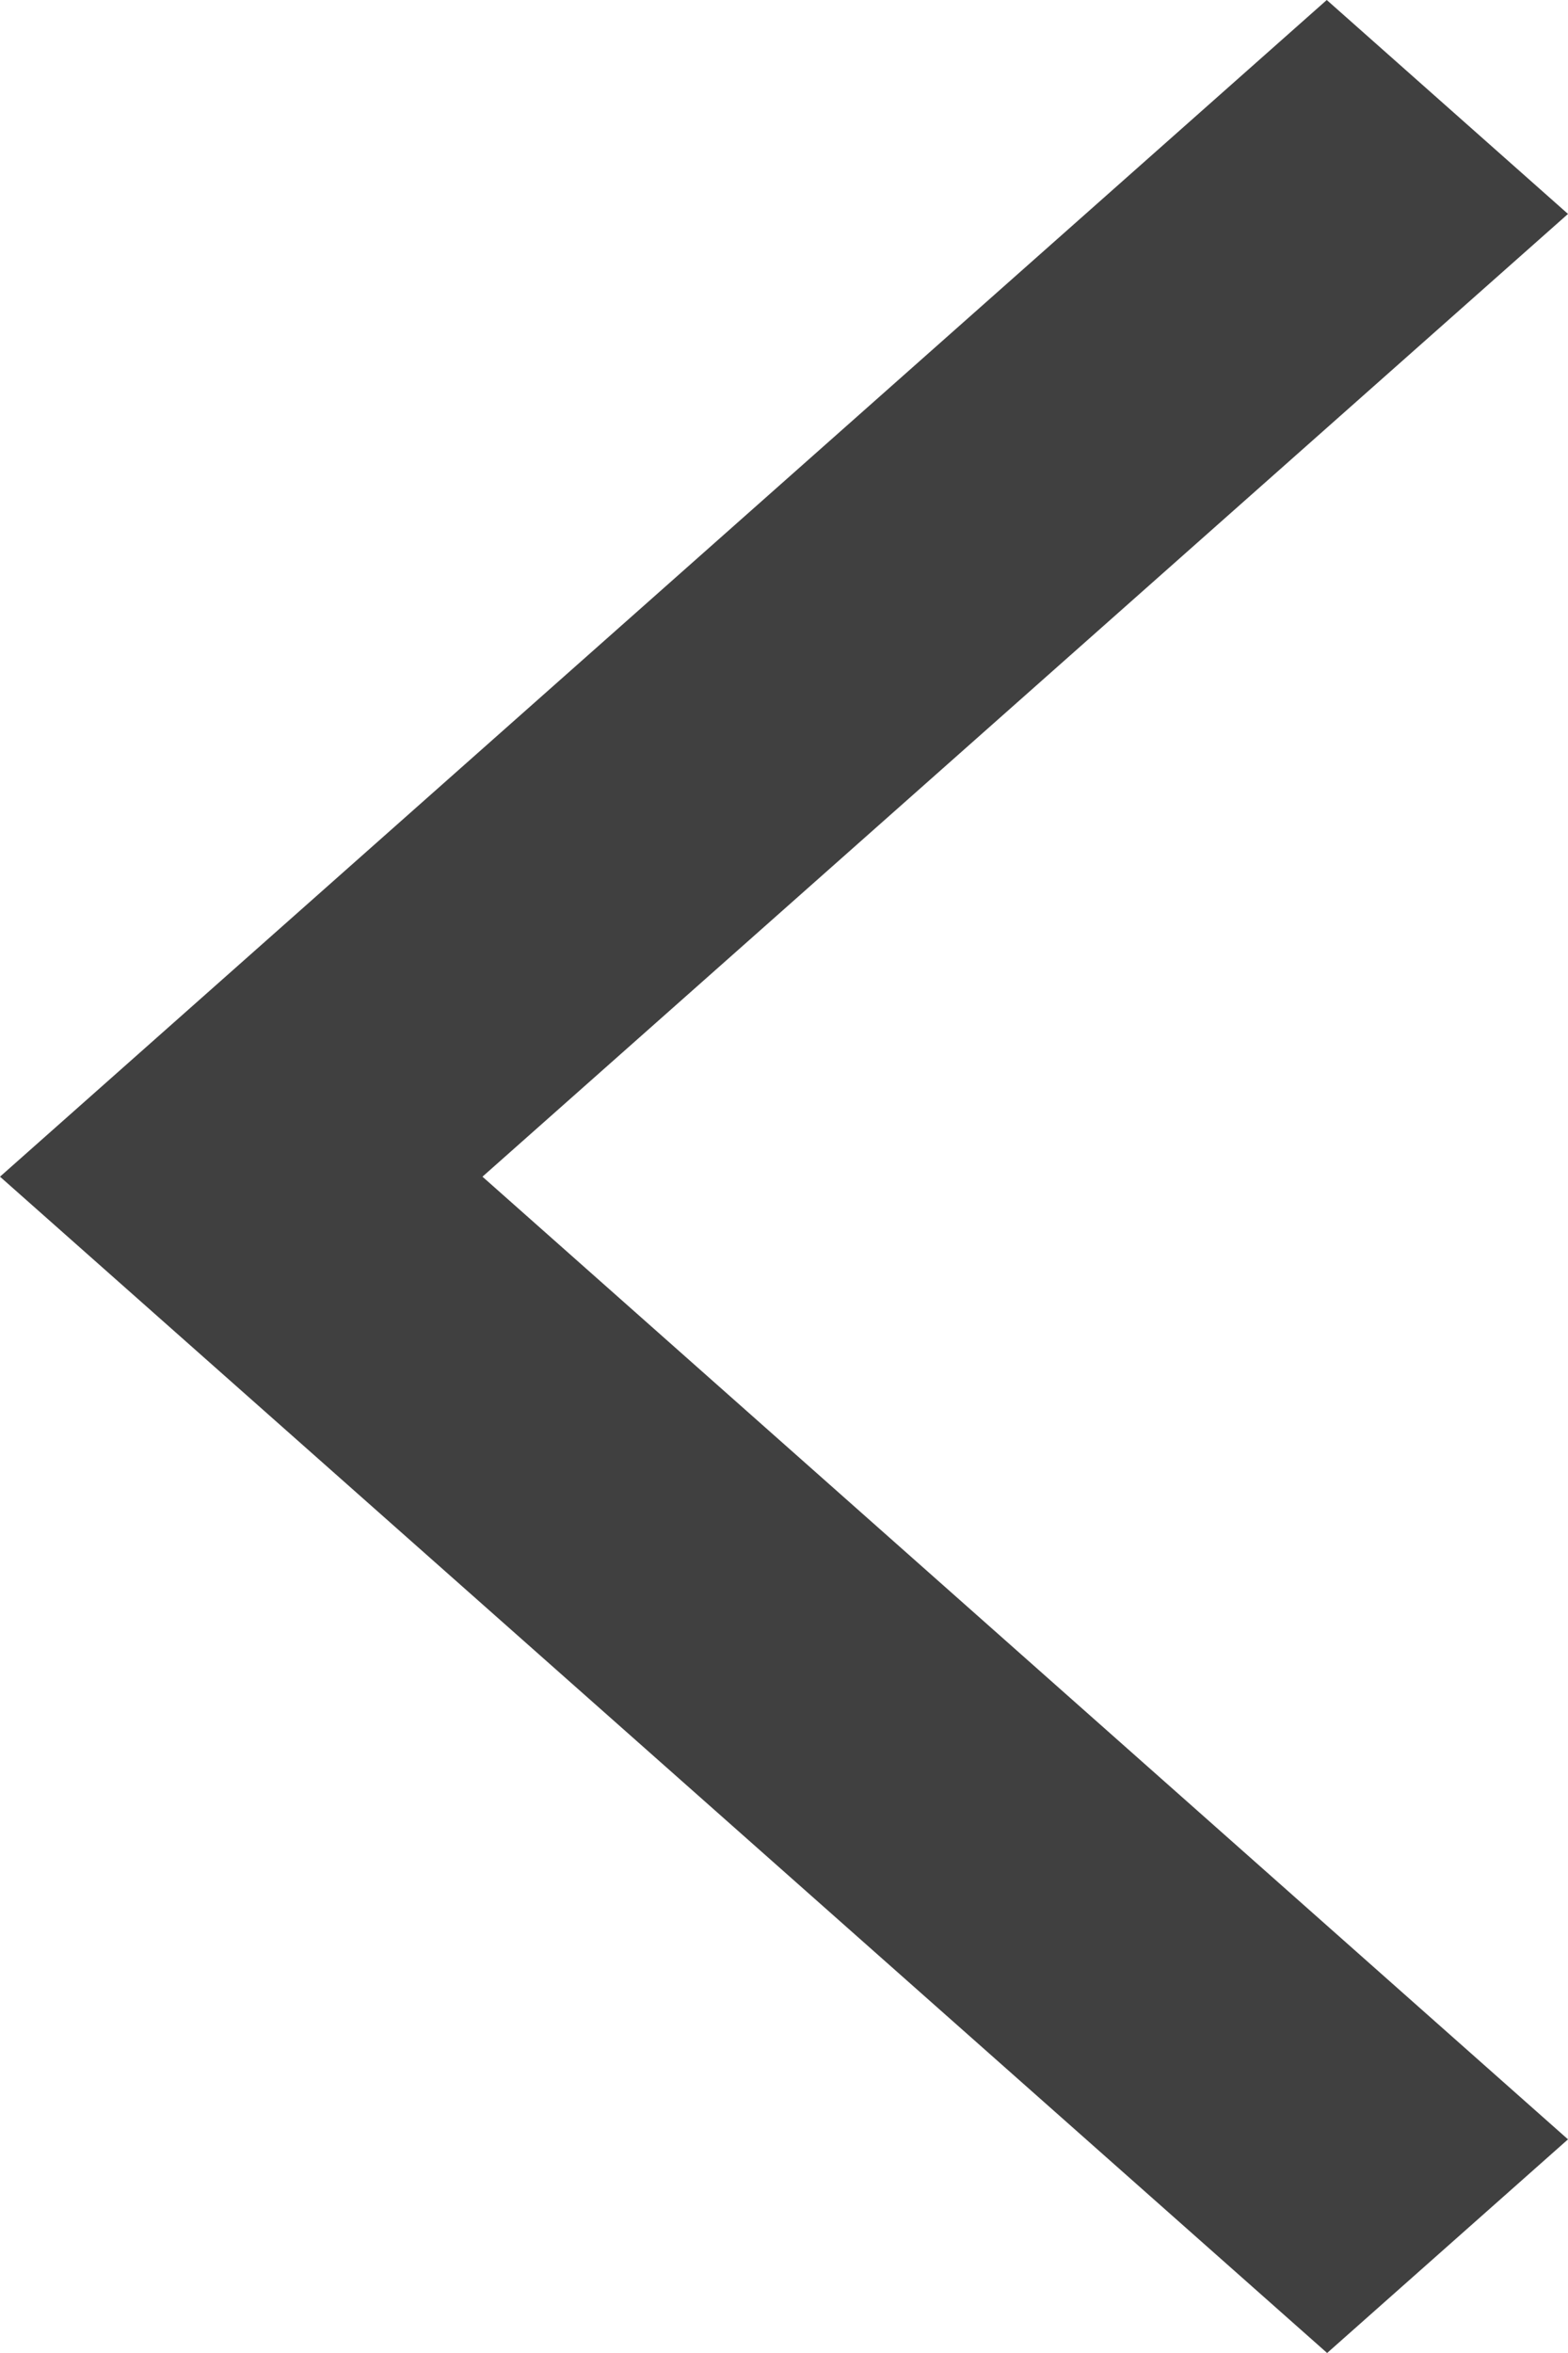 <svg width="26" height="39" viewBox="0 0 26 39" fill="none" xmlns="http://www.w3.org/2000/svg">
<path fill-rule="evenodd" clip-rule="evenodd" d="M22.006 39L26 35.459L8 19.503L26 3.546L22 0L0 19.503L22.006 39Z" fill="#404040"/>
</svg>
